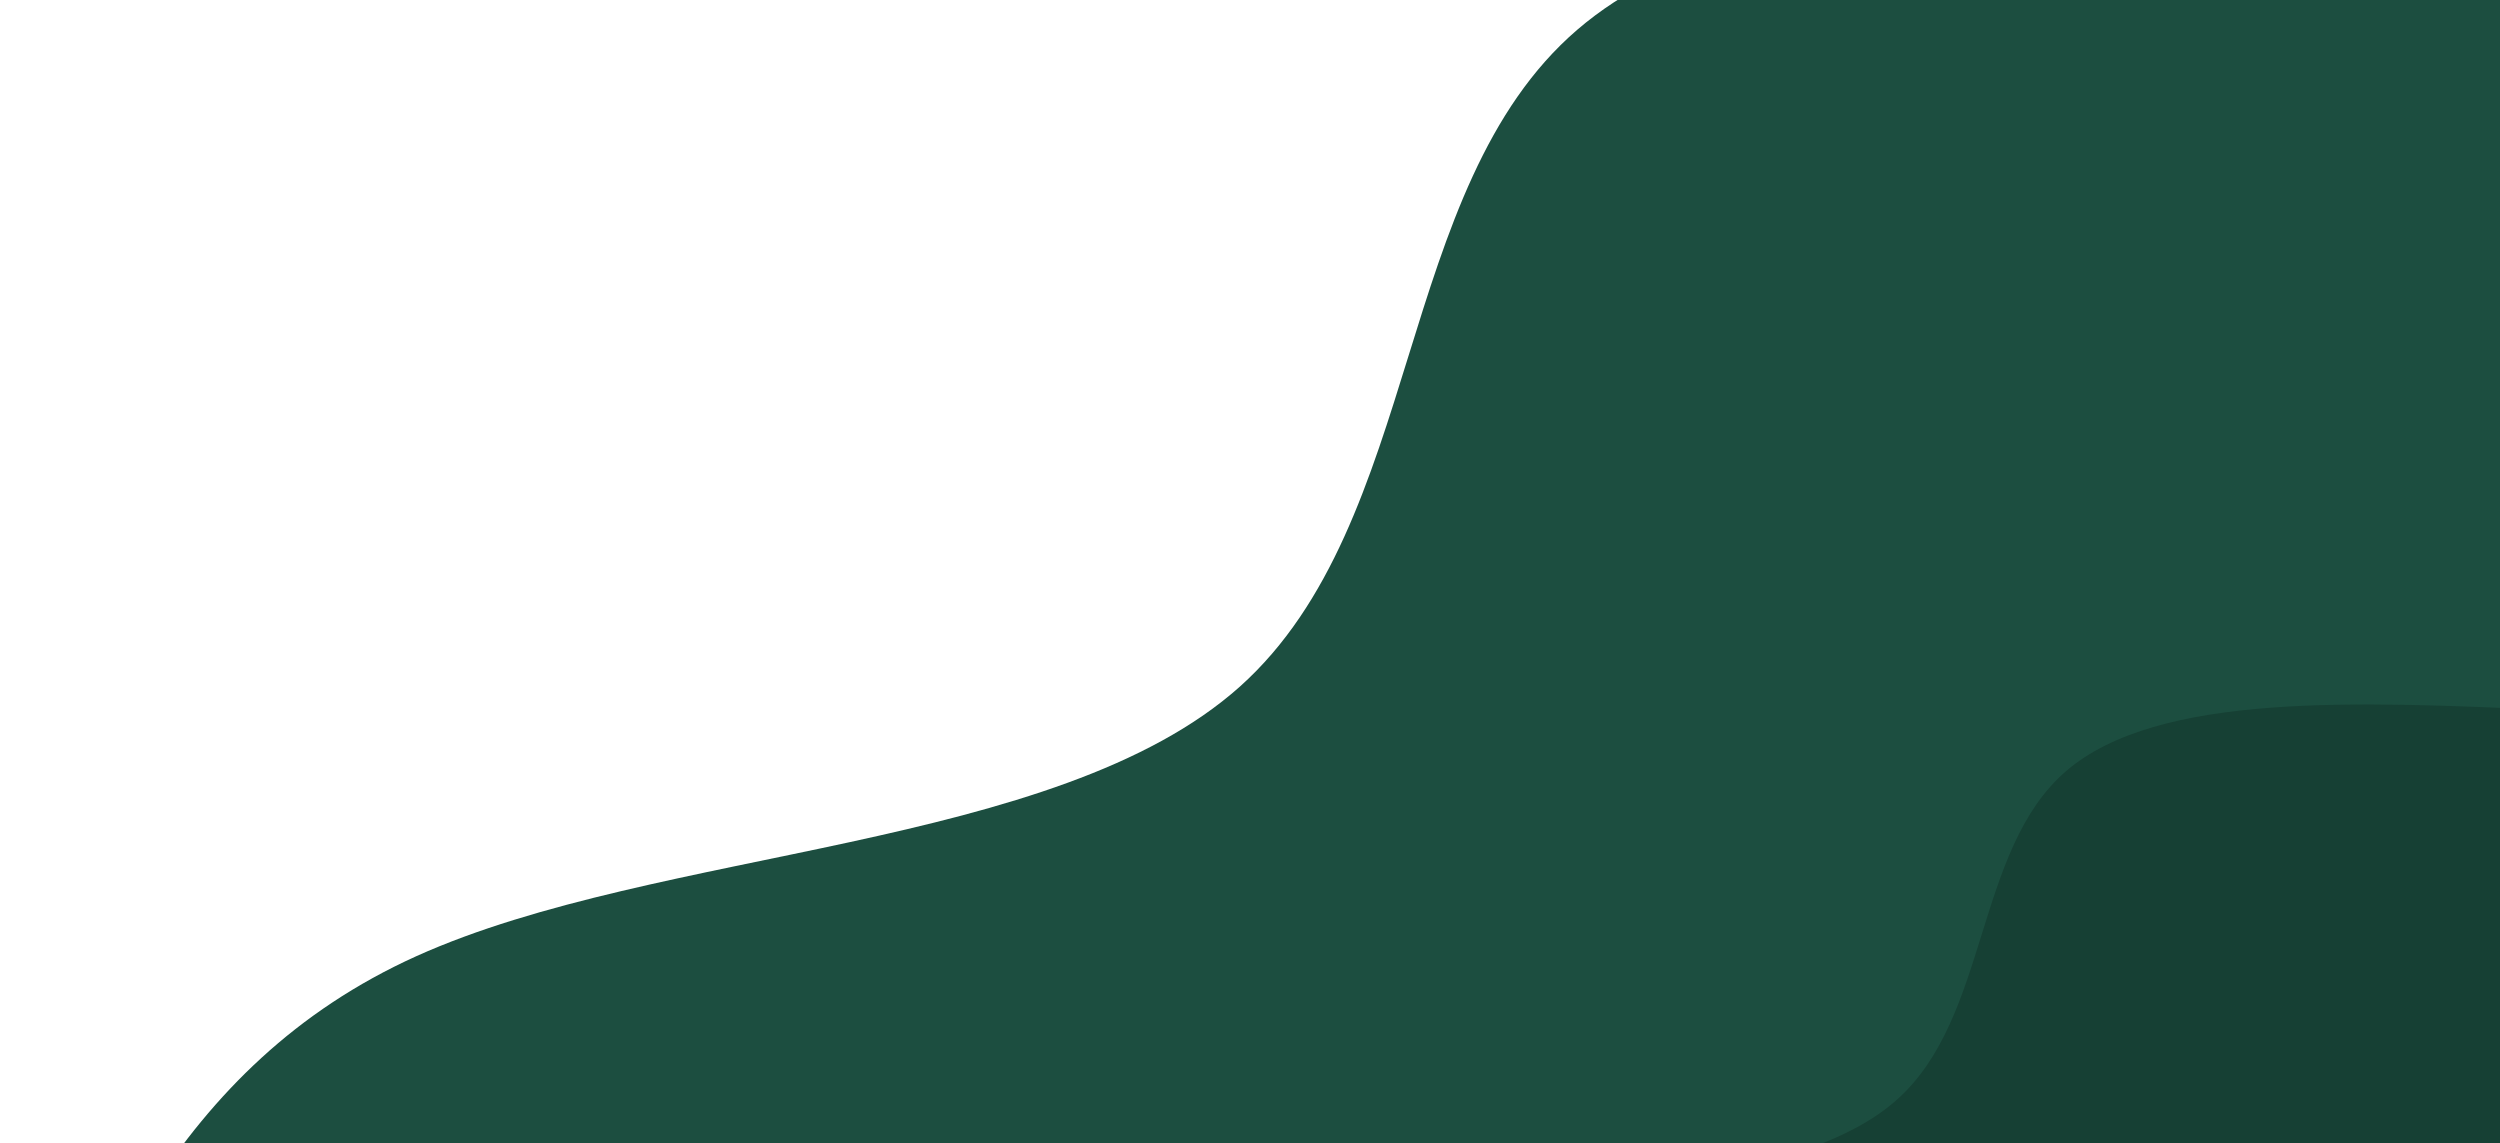 <svg width="433" height="198" viewBox="0 0 433 198" fill="none" xmlns="http://www.w3.org/2000/svg">
<path d="M442.525 -16.037C373.799 -19.121 304.971 -22.206 273.165 5.168C241.359 32.541 246.575 90.371 214.769 118.901C182.86 147.431 114.134 146.66 72.101 165.616C30.17 184.571 15.136 223.318 0 262H442.525V-16.037Z" fill="#1C4E40"/>
<path d="M442.525 123.014C408.162 121.471 373.799 119.865 357.845 133.552C341.993 147.238 344.55 176.154 328.596 190.418C312.744 204.683 278.279 204.298 257.313 213.808C236.348 223.318 228.78 242.659 221.314 262H442.525V123.014Z" fill="#164034"/>
</svg>
